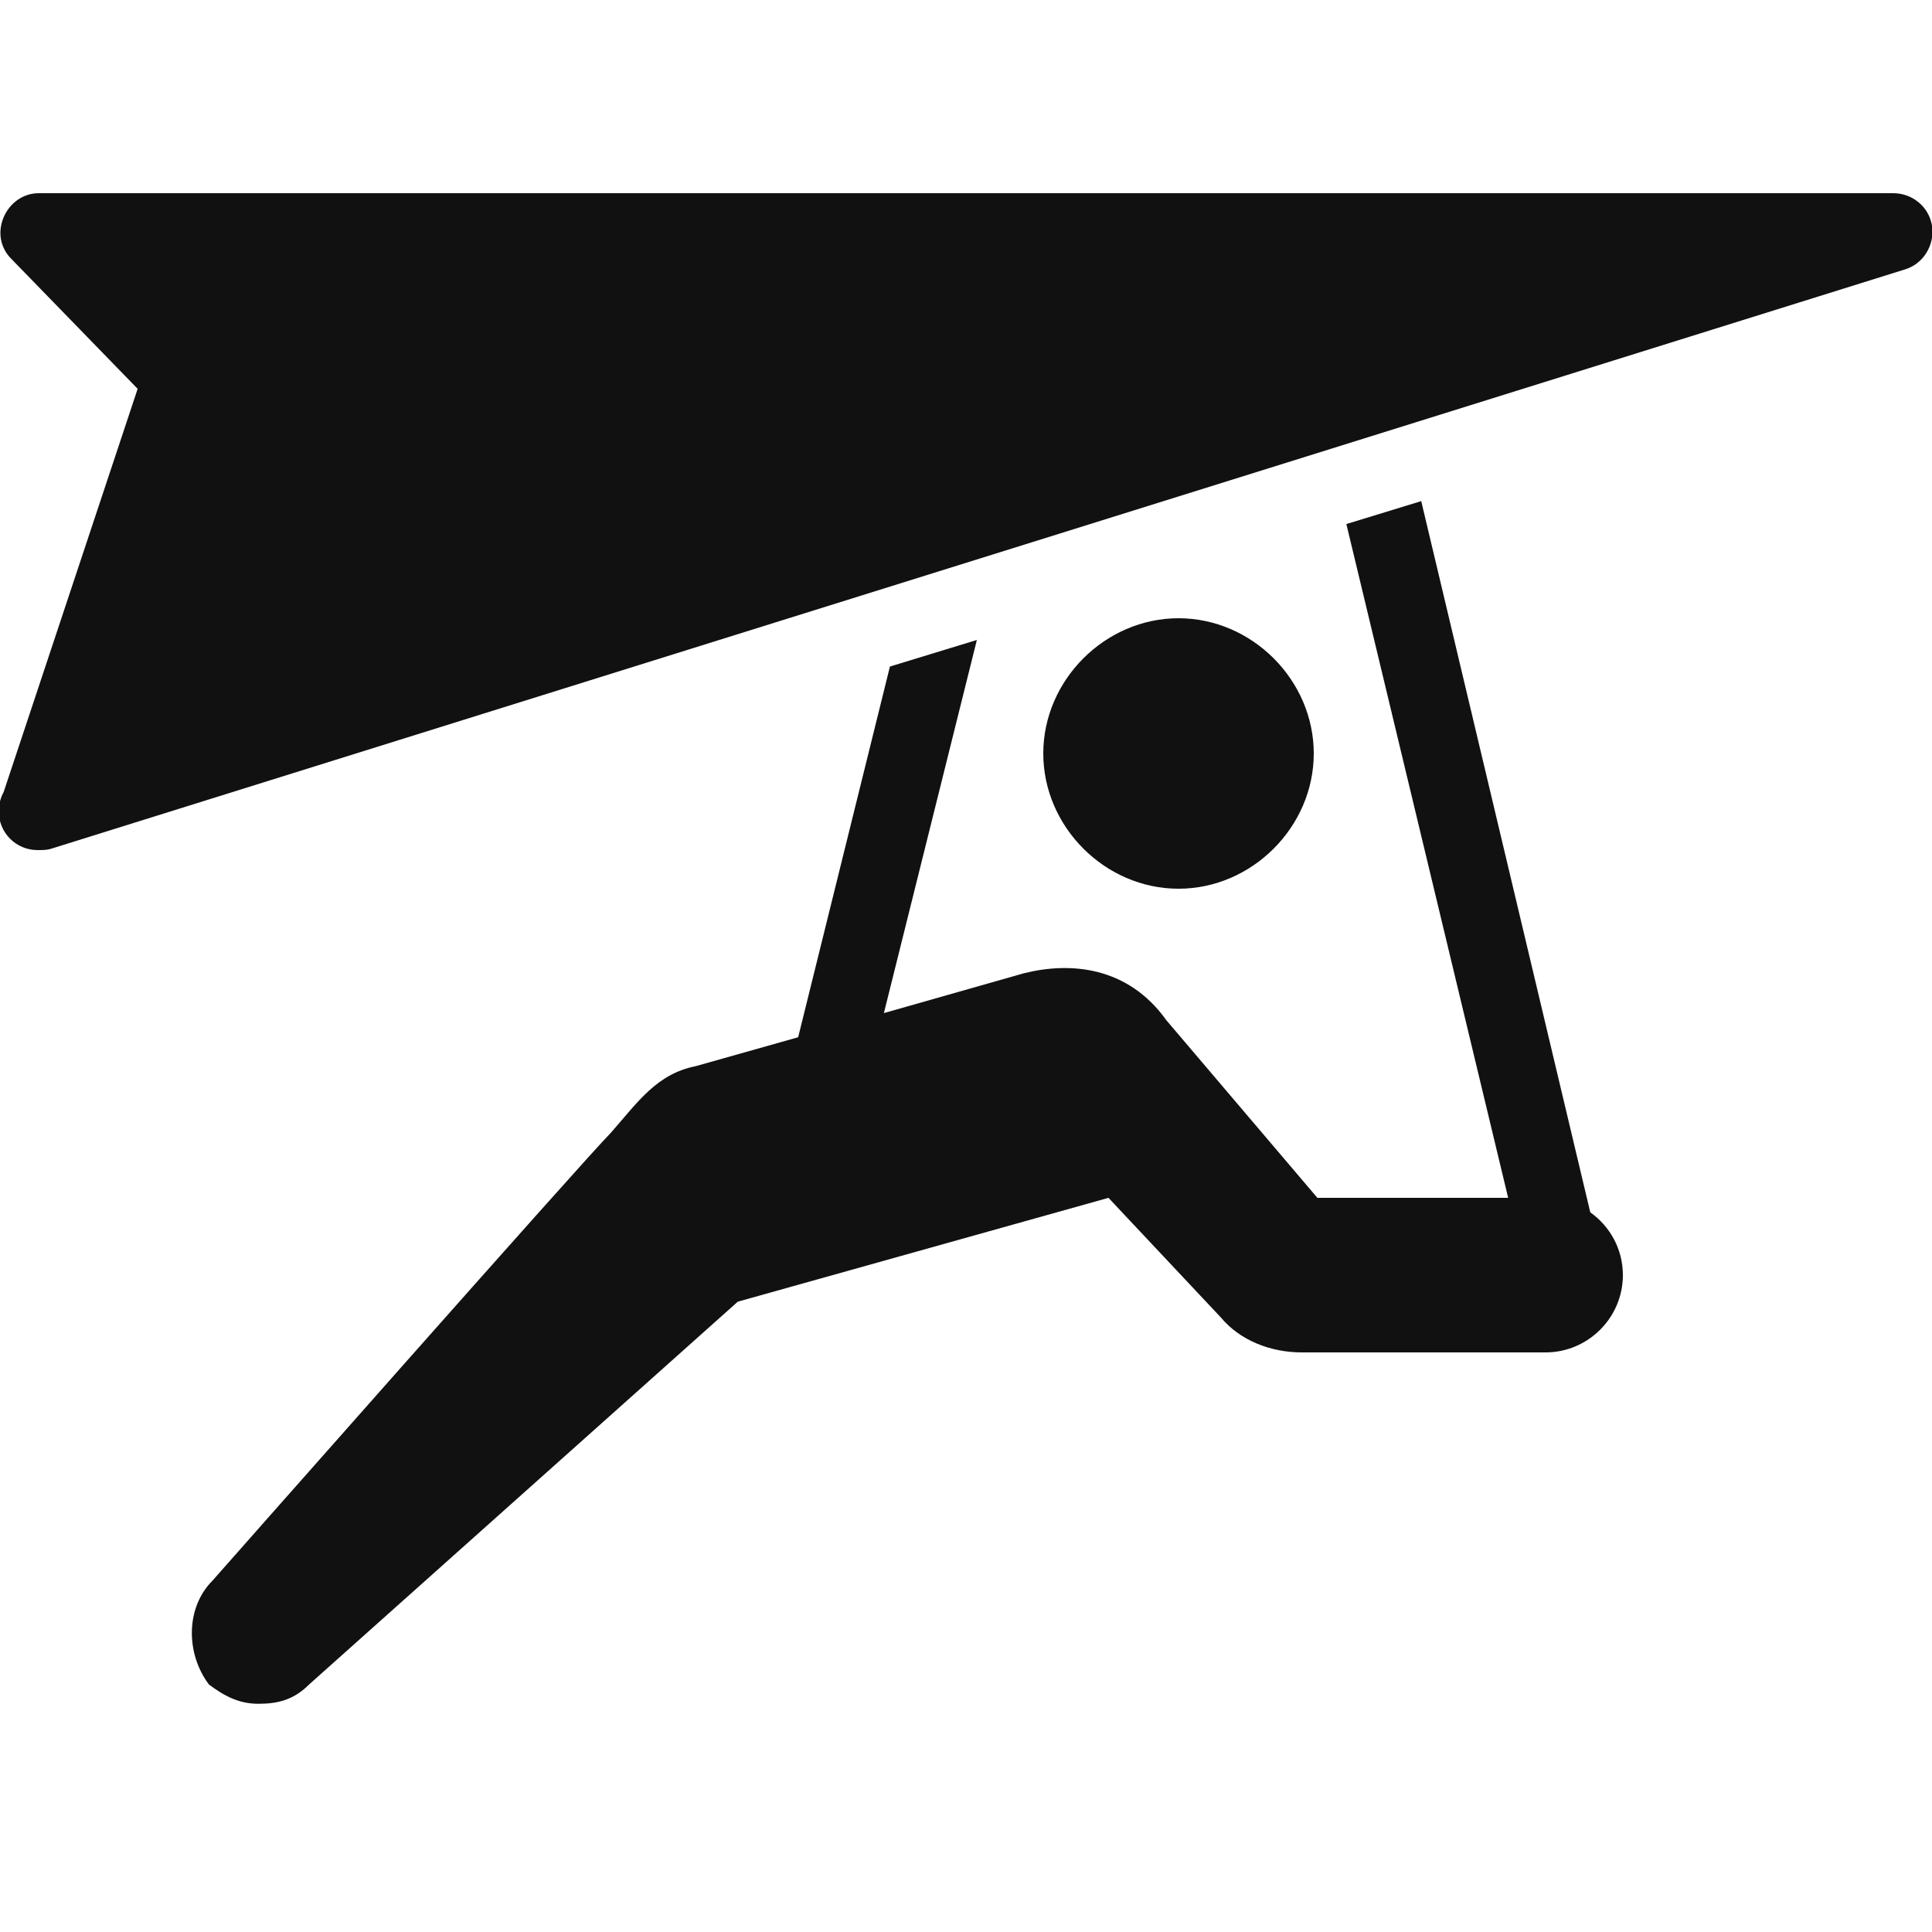 <!-- Generated by IcoMoon.io -->
<svg version="1.1" xmlns="http://www.w3.org/2000/svg" width="32" height="32" viewBox="0 0 32 32">
<path fill="#111" d="M31.36 3.2c0.316 0 0.592 0.228 0.64 0.54s-0.138 0.625-0.44 0.72l-30.72 9.6c-0.063 0.019-0.136 0.020-0.2 0.020h-0.020c-0.354 0-0.64-0.287-0.64-0.64 0-0.115 0.028-0.227 0.080-0.32l2.22-6.68-2.1-2.16c-0.179-0.184-0.22-0.443-0.12-0.68s0.323-0.4 0.58-0.4h30.72zM23.54 8.3l2.8 11.78c0.327 0.232 0.54 0.61 0.54 1.040 0 0.704-0.576 1.28-1.28 1.28h-4.040c-0.512 0-1.020-0.196-1.34-0.58l-1.86-1.98-6.14 1.72-7.1 6.34c-0.256 0.256-0.52 0.32-0.84 0.32s-0.564-0.127-0.82-0.32c-0.384-0.512-0.388-1.272 0.060-1.72 0 0 6.152-6.971 6.6-7.42 0.448-0.512 0.76-0.972 1.4-1.1l1.7-0.48 1.52-6.14 1.44-0.44-1.54 6.18 2.32-0.66c0.768-0.192 1.72-0.116 2.36 0.78l2.5 2.94h3.16l-2.68-11.16 1.24-0.38zM19.52 10.24c1.216 0 2.24 1.024 2.24 2.24s-1.024 2.24-2.24 2.24c-1.216 0-2.24-1.024-2.24-2.24s1.024-2.24 2.24-2.24z"></path>
</svg>

